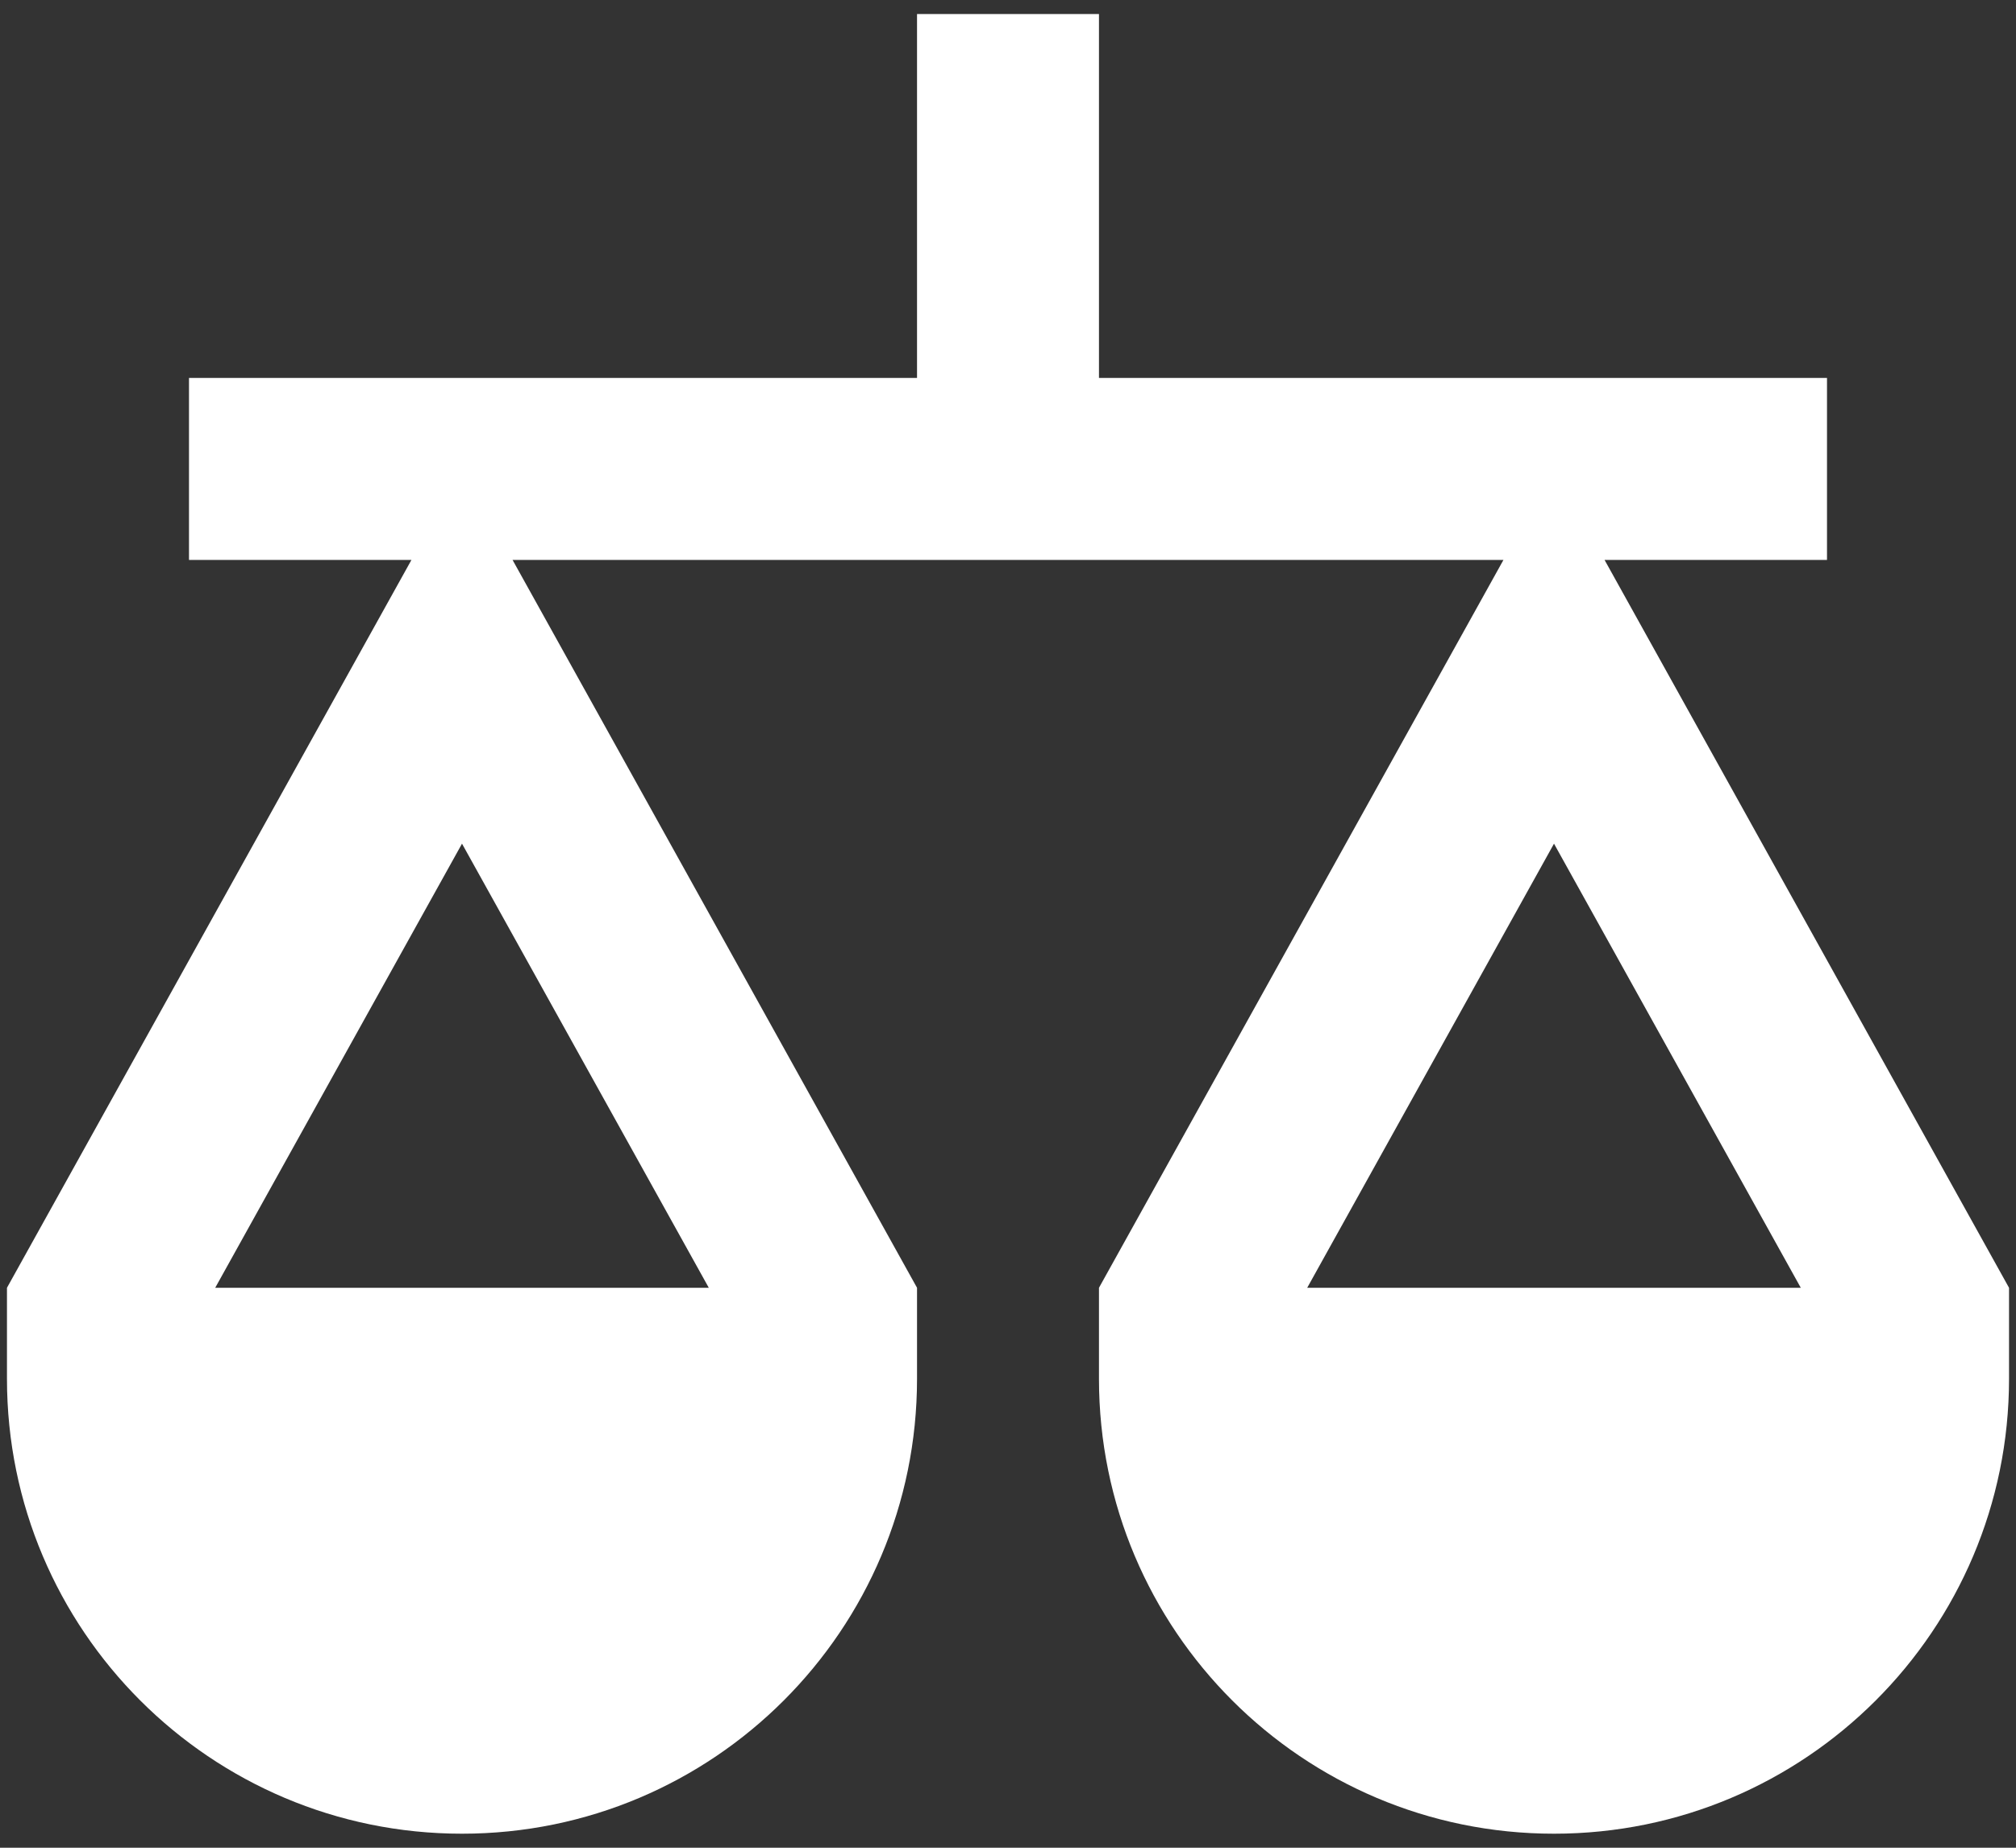 <svg width="24" height="22" viewBox="0 0 24 22" fill="none" xmlns="http://www.w3.org/2000/svg">
<rect x="0" y="0" width="24" height="22" fill="#333333" stroke="none"/>
<path fill-rule="evenodd" clip-rule="evenodd" d="M13.083 0.167V4.5H21.75V6.667H19.102L23.917 15.333V16.417C23.917 19.408 21.491 21.833 18.5 21.833C15.508 21.833 13.083 19.408 13.083 16.417V15.333V15.333L17.898 6.667H6.102L10.917 15.333V15.333V16.417C10.917 19.408 8.492 21.833 5.5 21.833C2.508 21.833 0.083 19.408 0.083 16.417V15.333V15.333L4.898 6.667H2.25V4.5H10.917V0.167H13.083ZM18.5 10.045L21.438 15.333H15.562L18.5 10.045ZM2.562 15.333H8.438L5.5 10.045L2.562 15.333Z" fill="white"/>
</svg>
